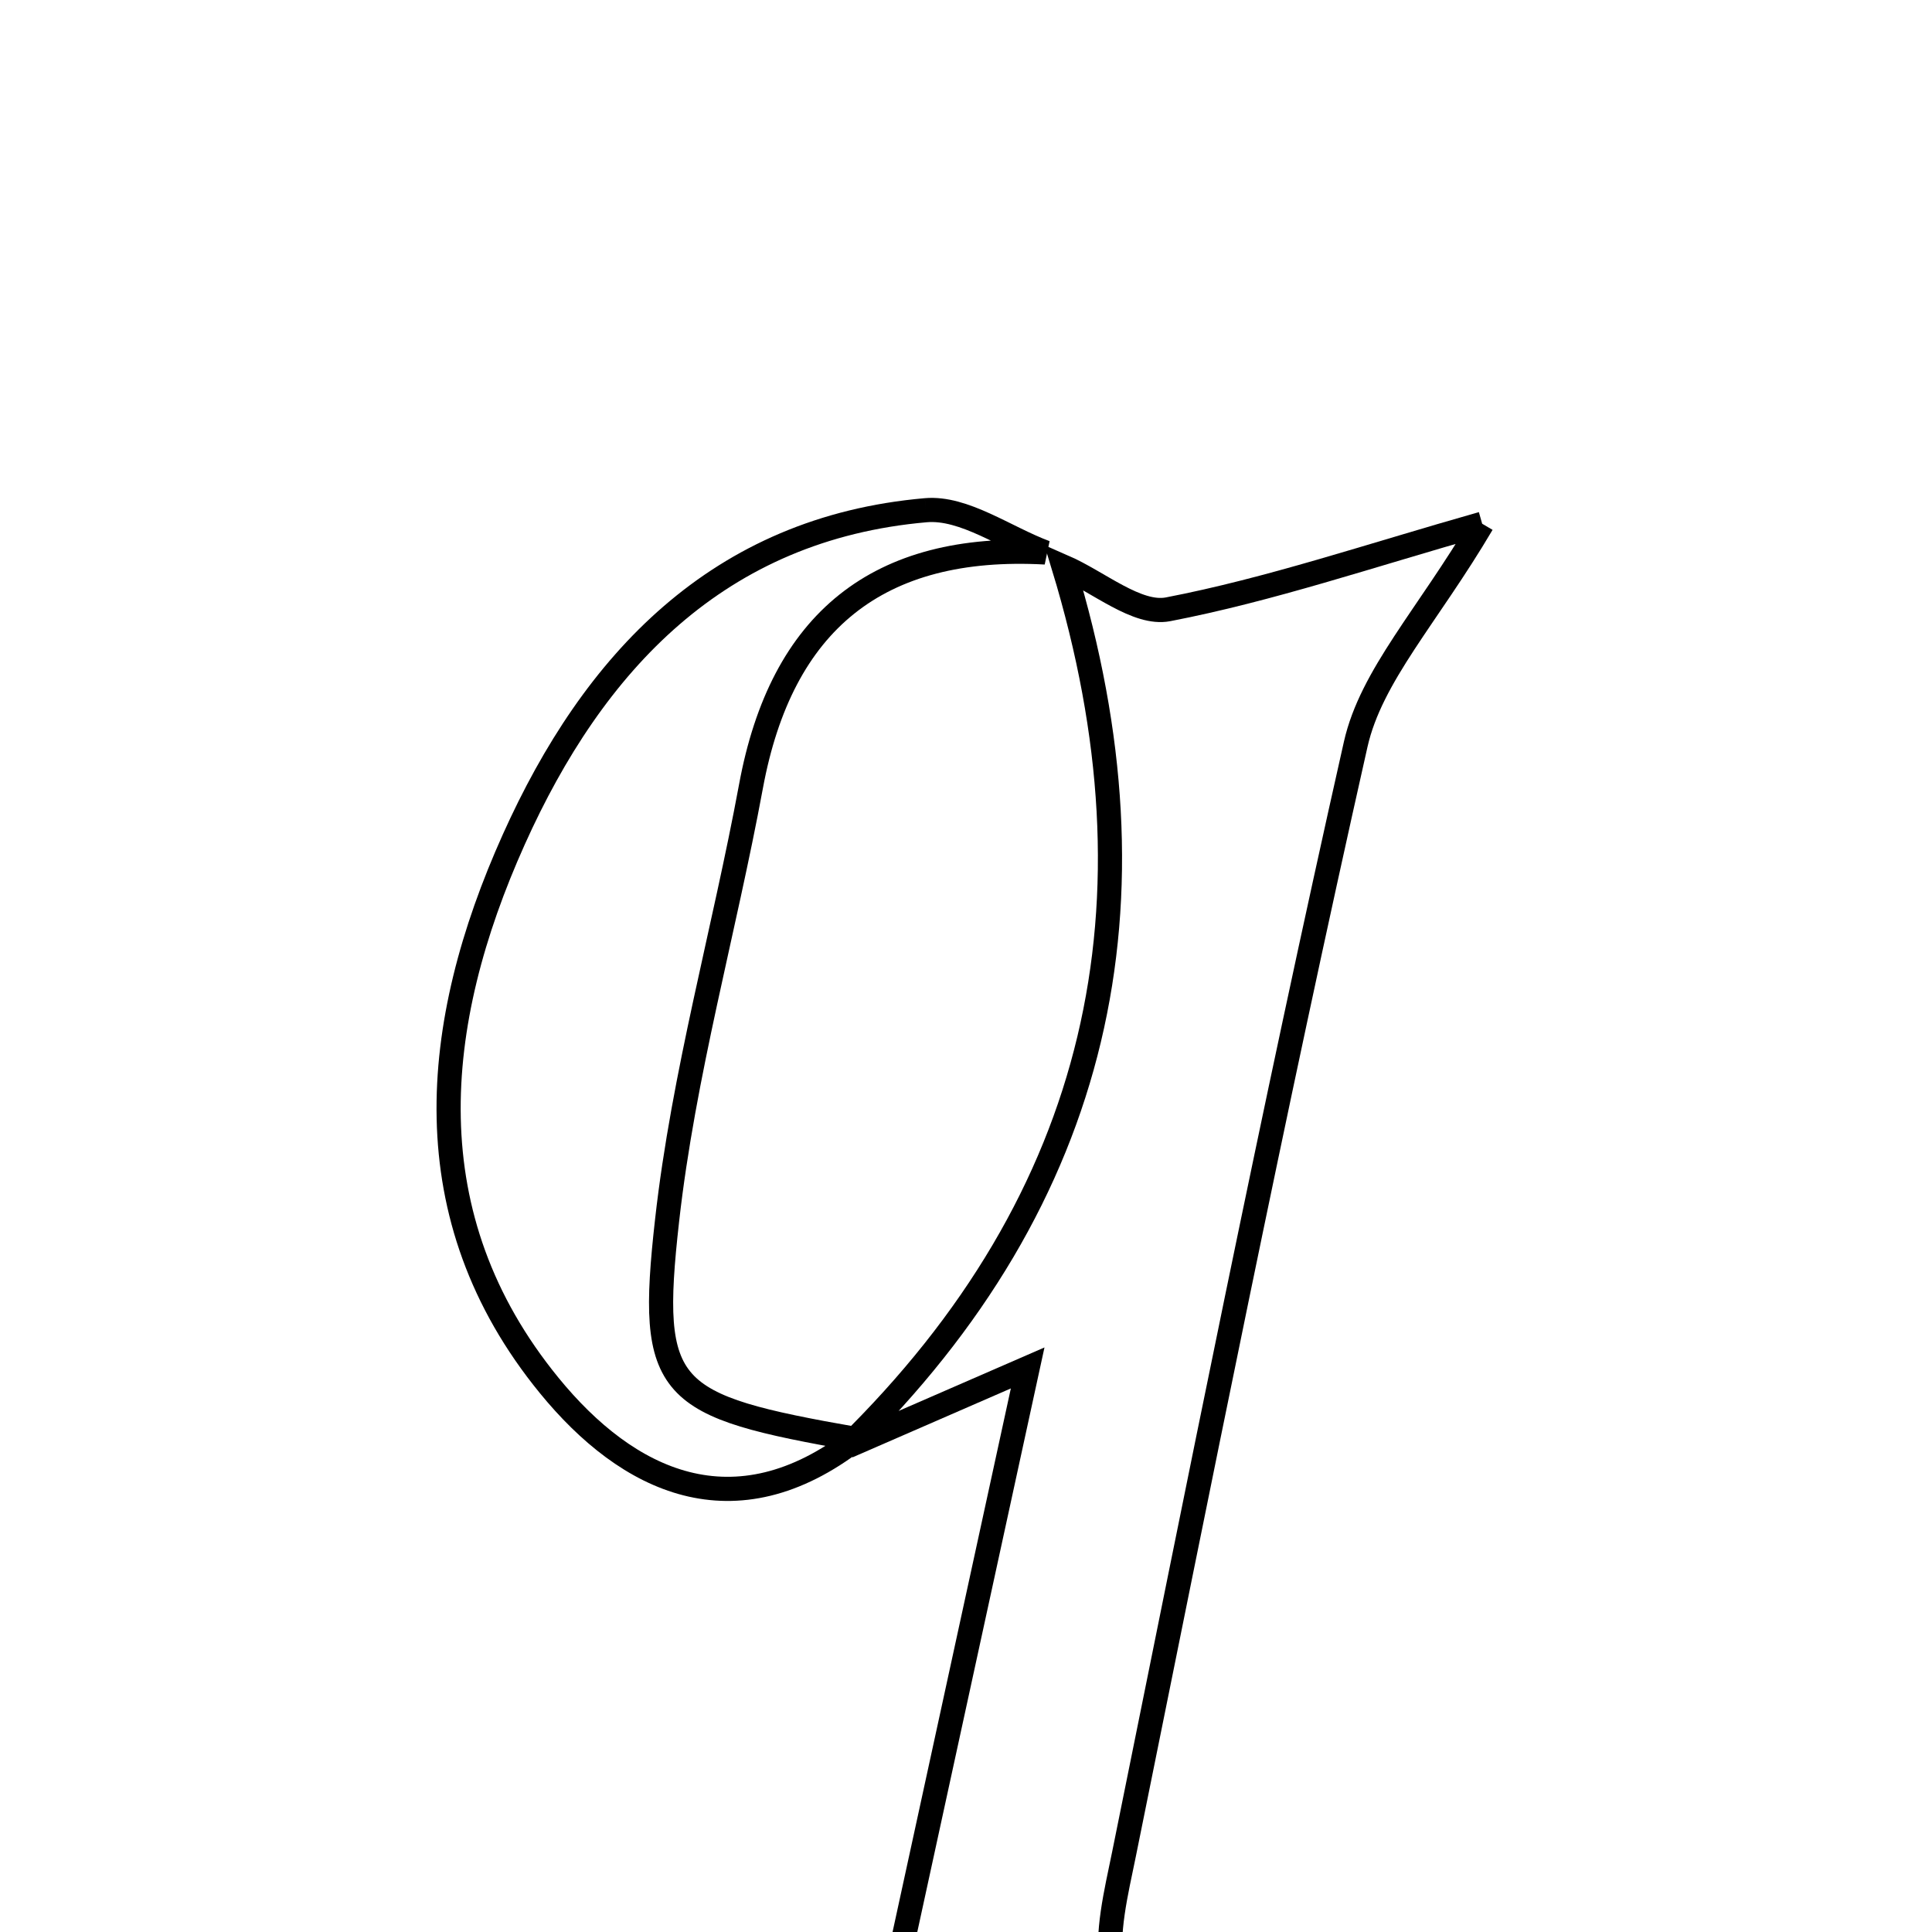 <svg xmlns="http://www.w3.org/2000/svg" viewBox="0.0 0.0 24.0 24.0" height="200px" width="200px"><path fill="none" stroke="black" stroke-width=".3" stroke-opacity="1.0"  filling="0" d="M11.501 6.338 C11.977 6.297 12.49 6.678 12.986 6.863 C10.907 6.749 9.707 7.72 9.329 9.768 C8.996 11.568 8.49 13.346 8.287 15.159 C8.046 17.303 8.278 17.46 10.634 17.877 C9.121 19.048 7.796 18.404 6.821 17.209 C5.112 15.115 5.351 12.723 6.383 10.427 C7.37 8.23 8.92 6.563 11.501 6.338"></path>
<path fill="none" stroke="black" stroke-width=".3" stroke-opacity="1.0"  filling="0" d="M18.412 6.506 C17.735 7.654 17.033 8.393 16.841 9.246 C15.809 13.825 14.895 18.43 13.963 23.031 C13.767 23.995 13.448 25.063 14.897 25.536 C13.042 25.536 11.186 25.536 9.33 25.536 C9.317 25.459 9.304 25.382 9.29 25.306 C9.794 25.199 10.297 25.092 11.038 24.934 C11.58 22.441 12.143 19.856 12.766 16.993 C11.879 17.379 11.205 17.672 10.531 17.966 C13.683 14.878 14.481 11.213 13.213 7.04 C13.648 7.23 14.126 7.643 14.51 7.569 C15.775 7.325 17.006 6.905 18.412 6.506"></path></svg>